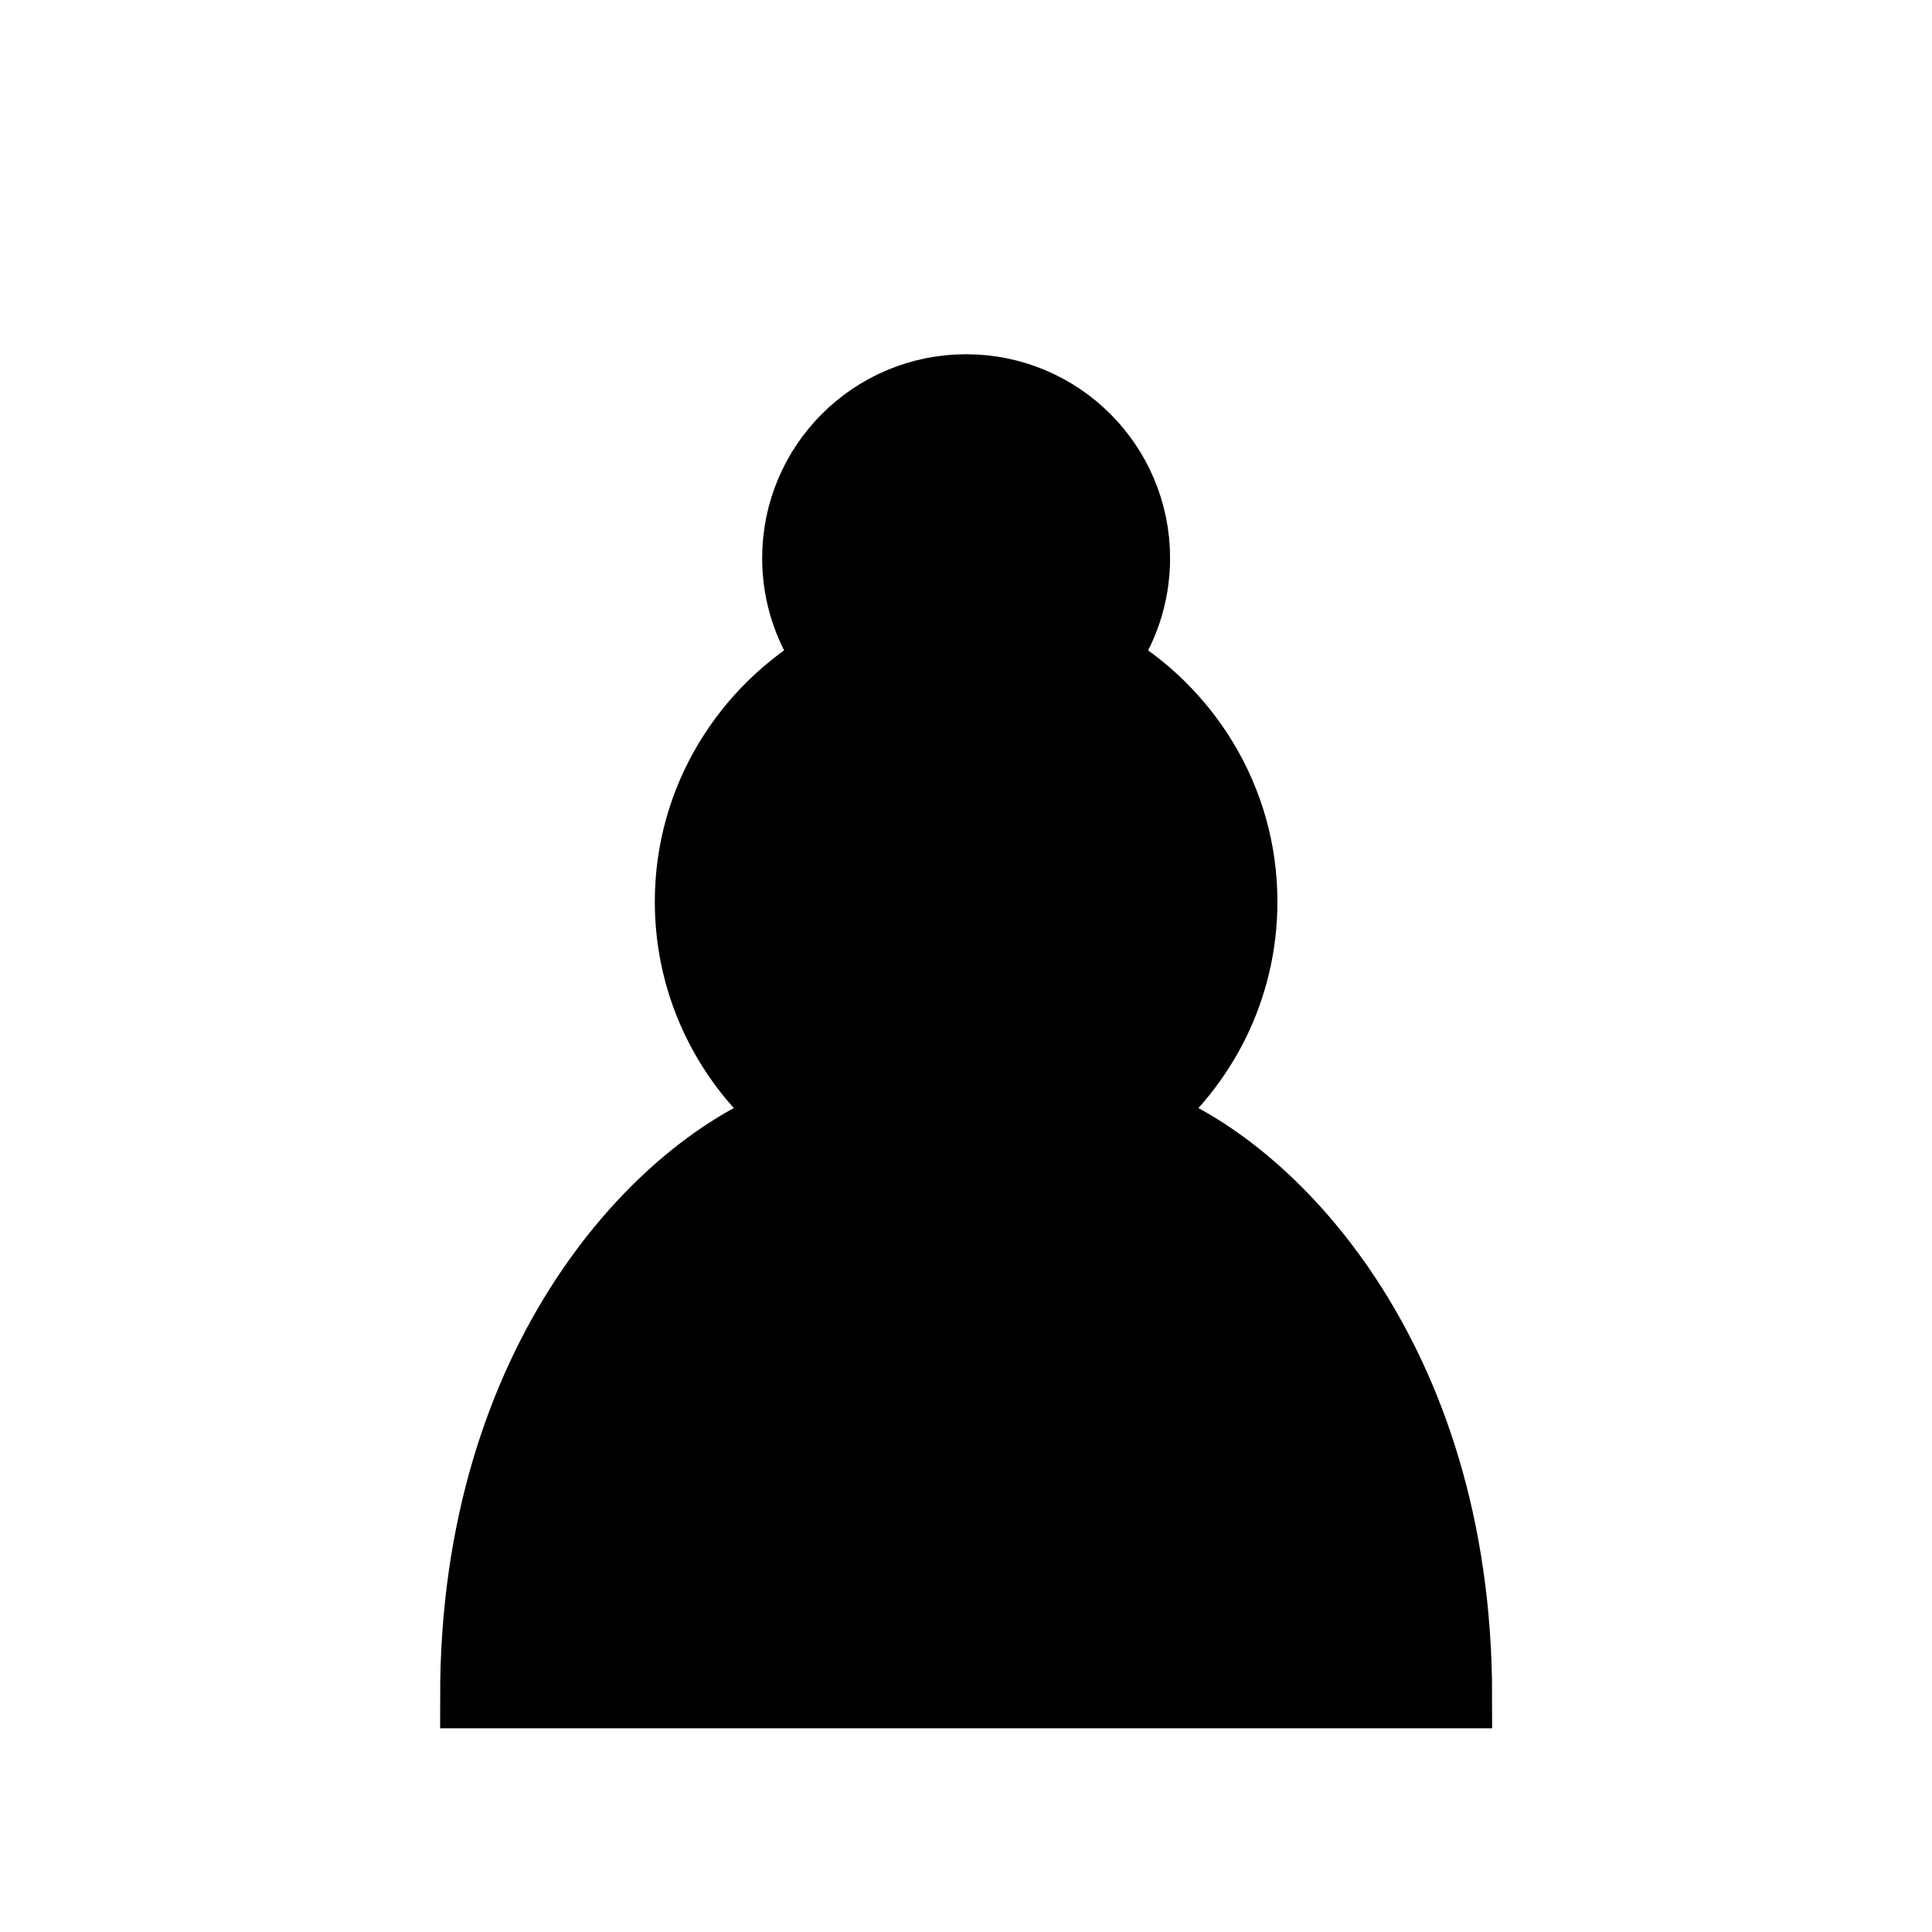 <?xml version="1.0" encoding="UTF-8"?>
<svg xmlns="http://www.w3.org/2000/svg" xmlns:xlink="http://www.w3.org/1999/xlink" width="120px" height="120px" viewBox="0 0 120 120" version="1.1">
<g id="surface1">
<path style="fill-rule:nonzero;fill:rgb(0%,0%,0%);fill-opacity:1;stroke-width:1.5;stroke-linecap:round;stroke-linejoin:miter;stroke:rgb(0%,0%,0%);stroke-opacity:1;stroke-miterlimit:4;" d="M 22.5 9 C 20.29 9 18.5 10.79 18.5 13 C 18.5 13.89 18.79 14.71 19.28 15.379 C 17.331 16.5 16 18.59 16 21 C 16 23.03 16.939 24.839 18.41 26.03 C 15.41 27.089 11 31.581 11 39.5 L 34 39.5 C 34 31.581 29.59 27.089 26.59 26.03 C 28.061 24.839 29 23.03 29 21 C 29 18.59 27.669 16.5 25.72 15.379 C 26.21 14.71 26.5 13.89 26.5 13 C 26.5 10.79 24.71 9 22.5 9 Z M 22.5 9 " transform="matrix(2.667,0,0,2.667,0,0)"/>
</g>
</svg>
